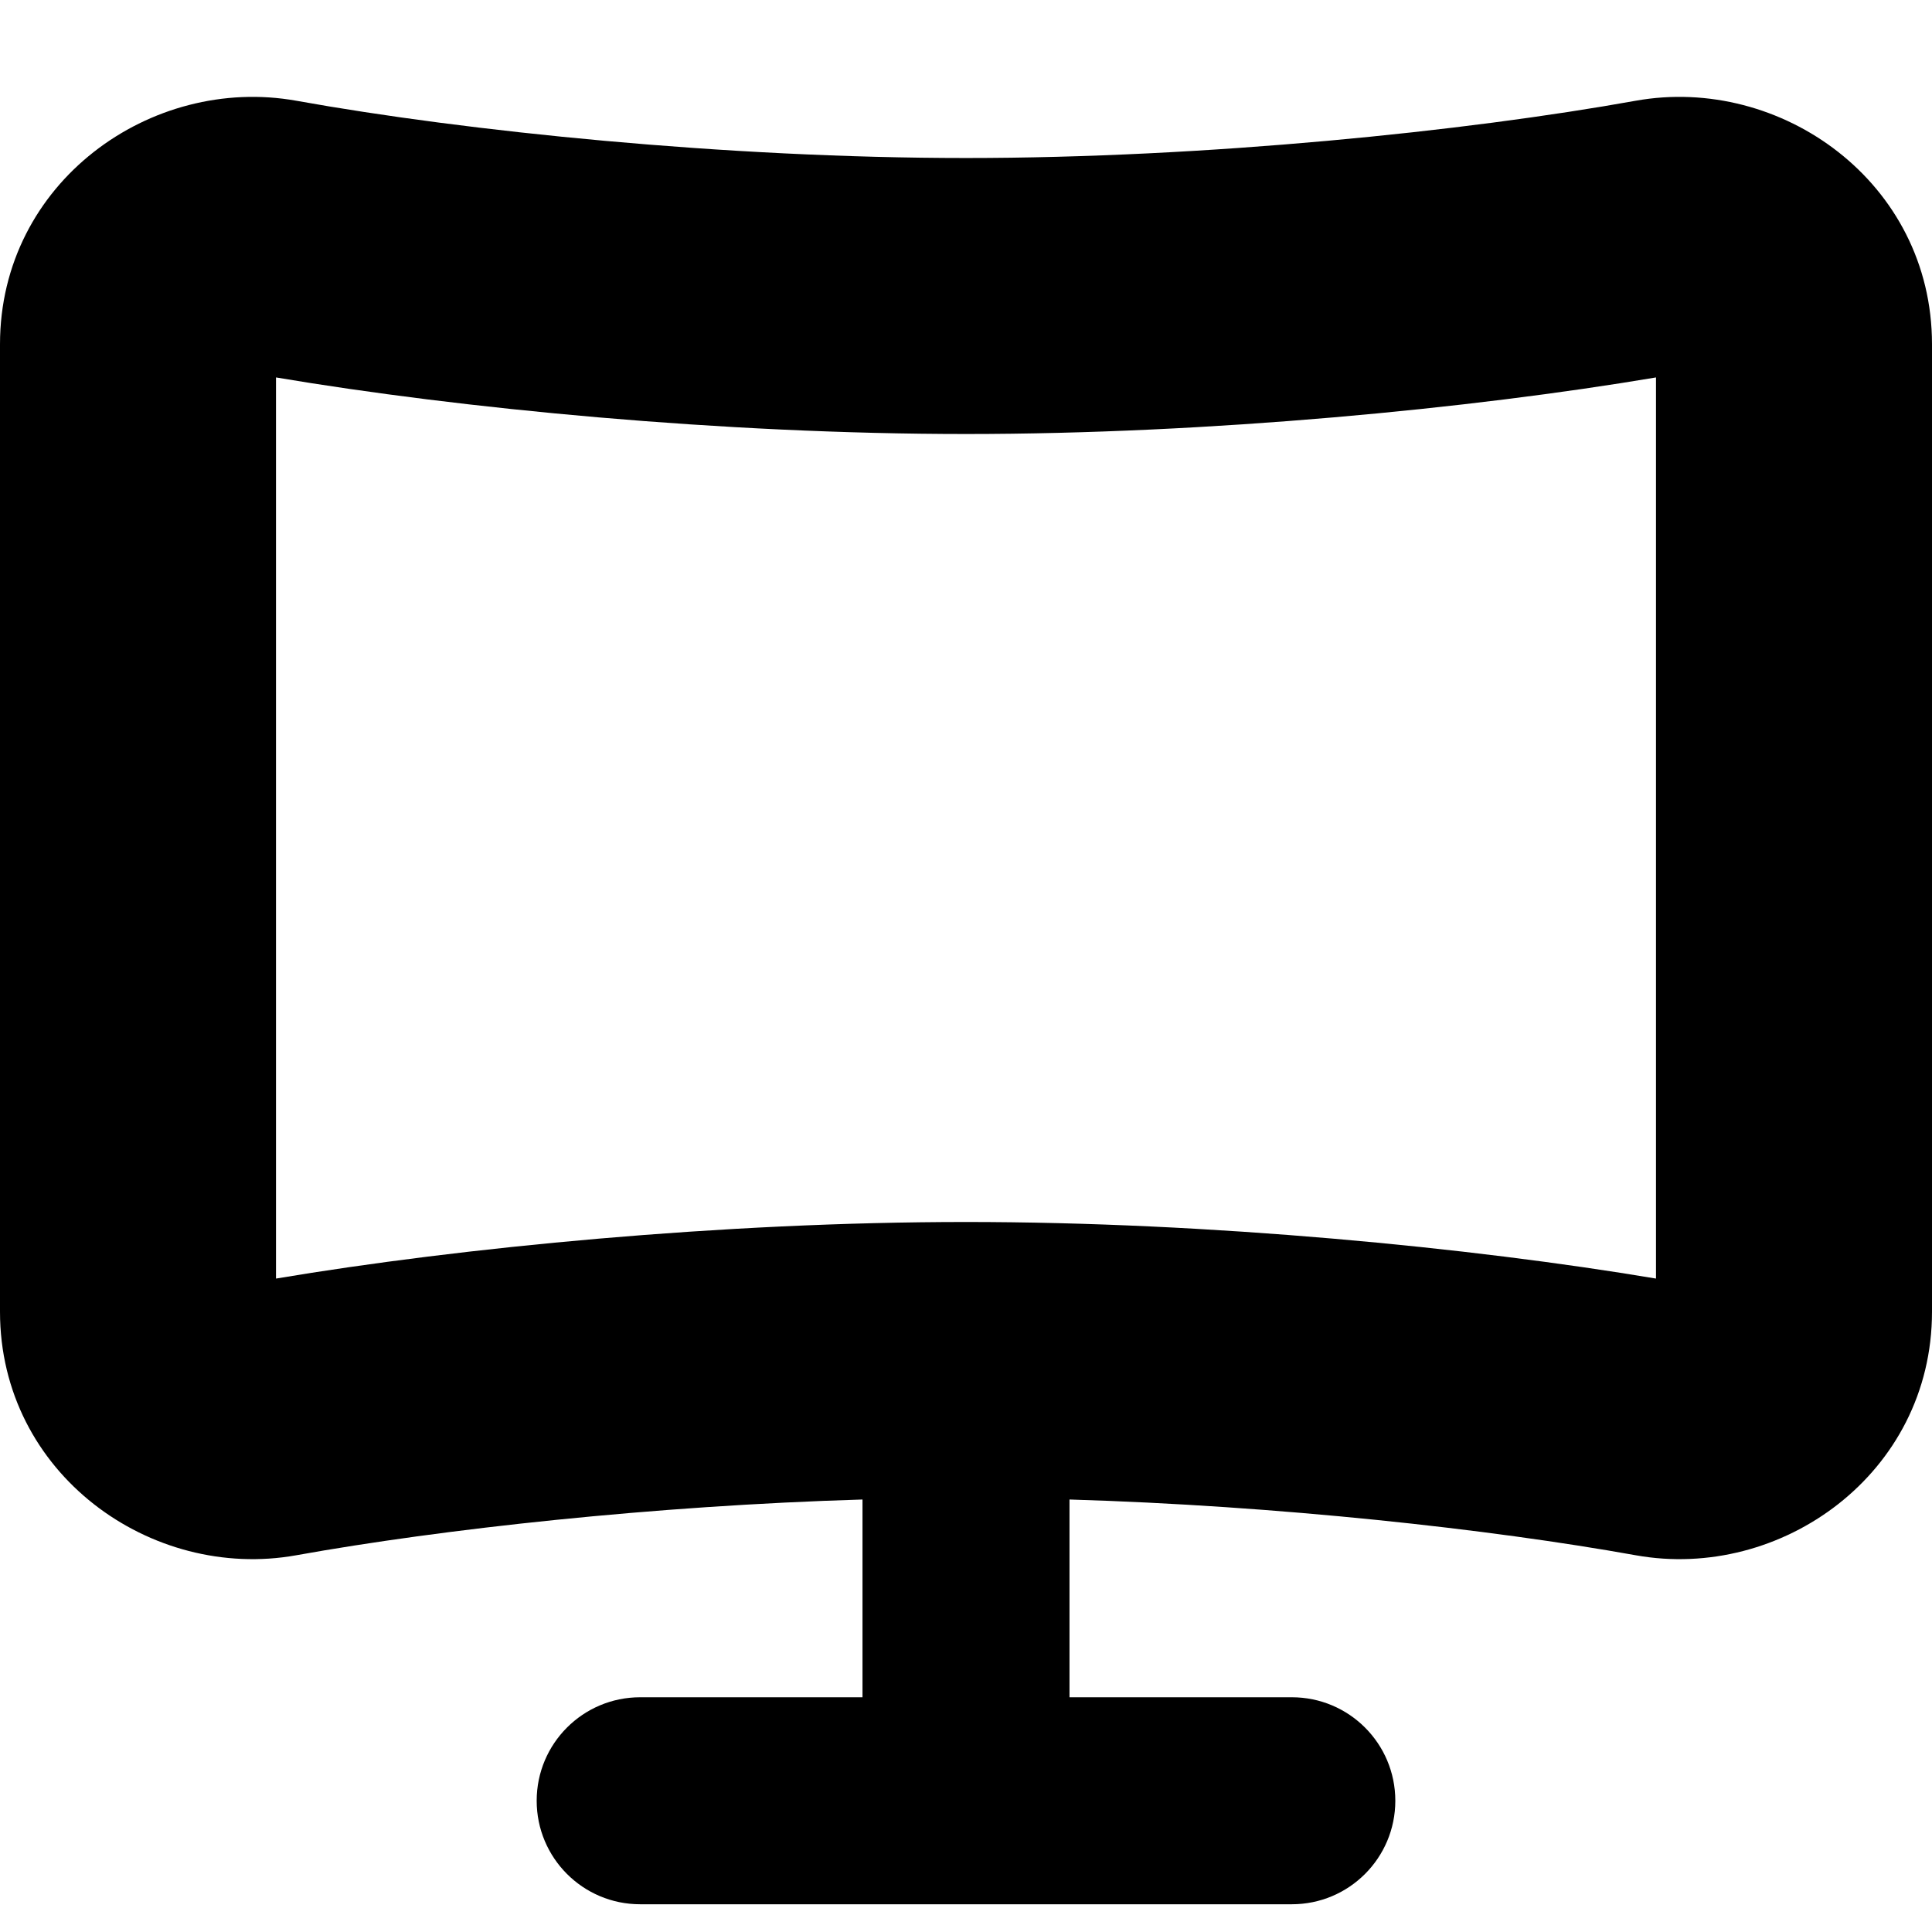 <svg width="14" height="14" viewBox="0 0 14 14" fill="none" xmlns="http://www.w3.org/2000/svg">
<g clip-path="url(#clip0_1068_187943)">
<path fill-rule="evenodd" clip-rule="evenodd" d="M14 2.495C14 1.32 12.904 0.542 11.853 0.73C10.619 0.952 8.737 1.145 7 1.145C5.263 1.145 3.381 0.952 2.147 0.73C1.096 0.542 0 1.32 0 2.495V6V9.505C0 10.68 1.096 11.459 2.147 11.27C3.205 11.08 4.739 10.911 6.25 10.866V12.299H4.639C4.224 12.299 3.889 12.635 3.889 13.049C3.889 13.463 4.224 13.799 4.639 13.799H9.361C9.776 13.799 10.111 13.463 10.111 13.049C10.111 12.635 9.776 12.299 9.361 12.299H7.75V10.866C9.261 10.911 10.795 11.08 11.853 11.27C12.904 11.459 14 10.68 14 9.505V6V2.495ZM7 3.145C8.766 3.145 10.66 2.961 12 2.735V6V9.265C10.66 9.04 8.766 8.855 7 8.855C5.234 8.855 3.34 9.04 2 9.265V6V2.735C3.34 2.961 5.234 3.145 7 3.145Z" fill="black"/>
</g>
<defs>
<clipPath id="clip0_1068_187943">
<rect width="14" height="14" fill="white"/>
</clipPath>
</defs>
</svg>
